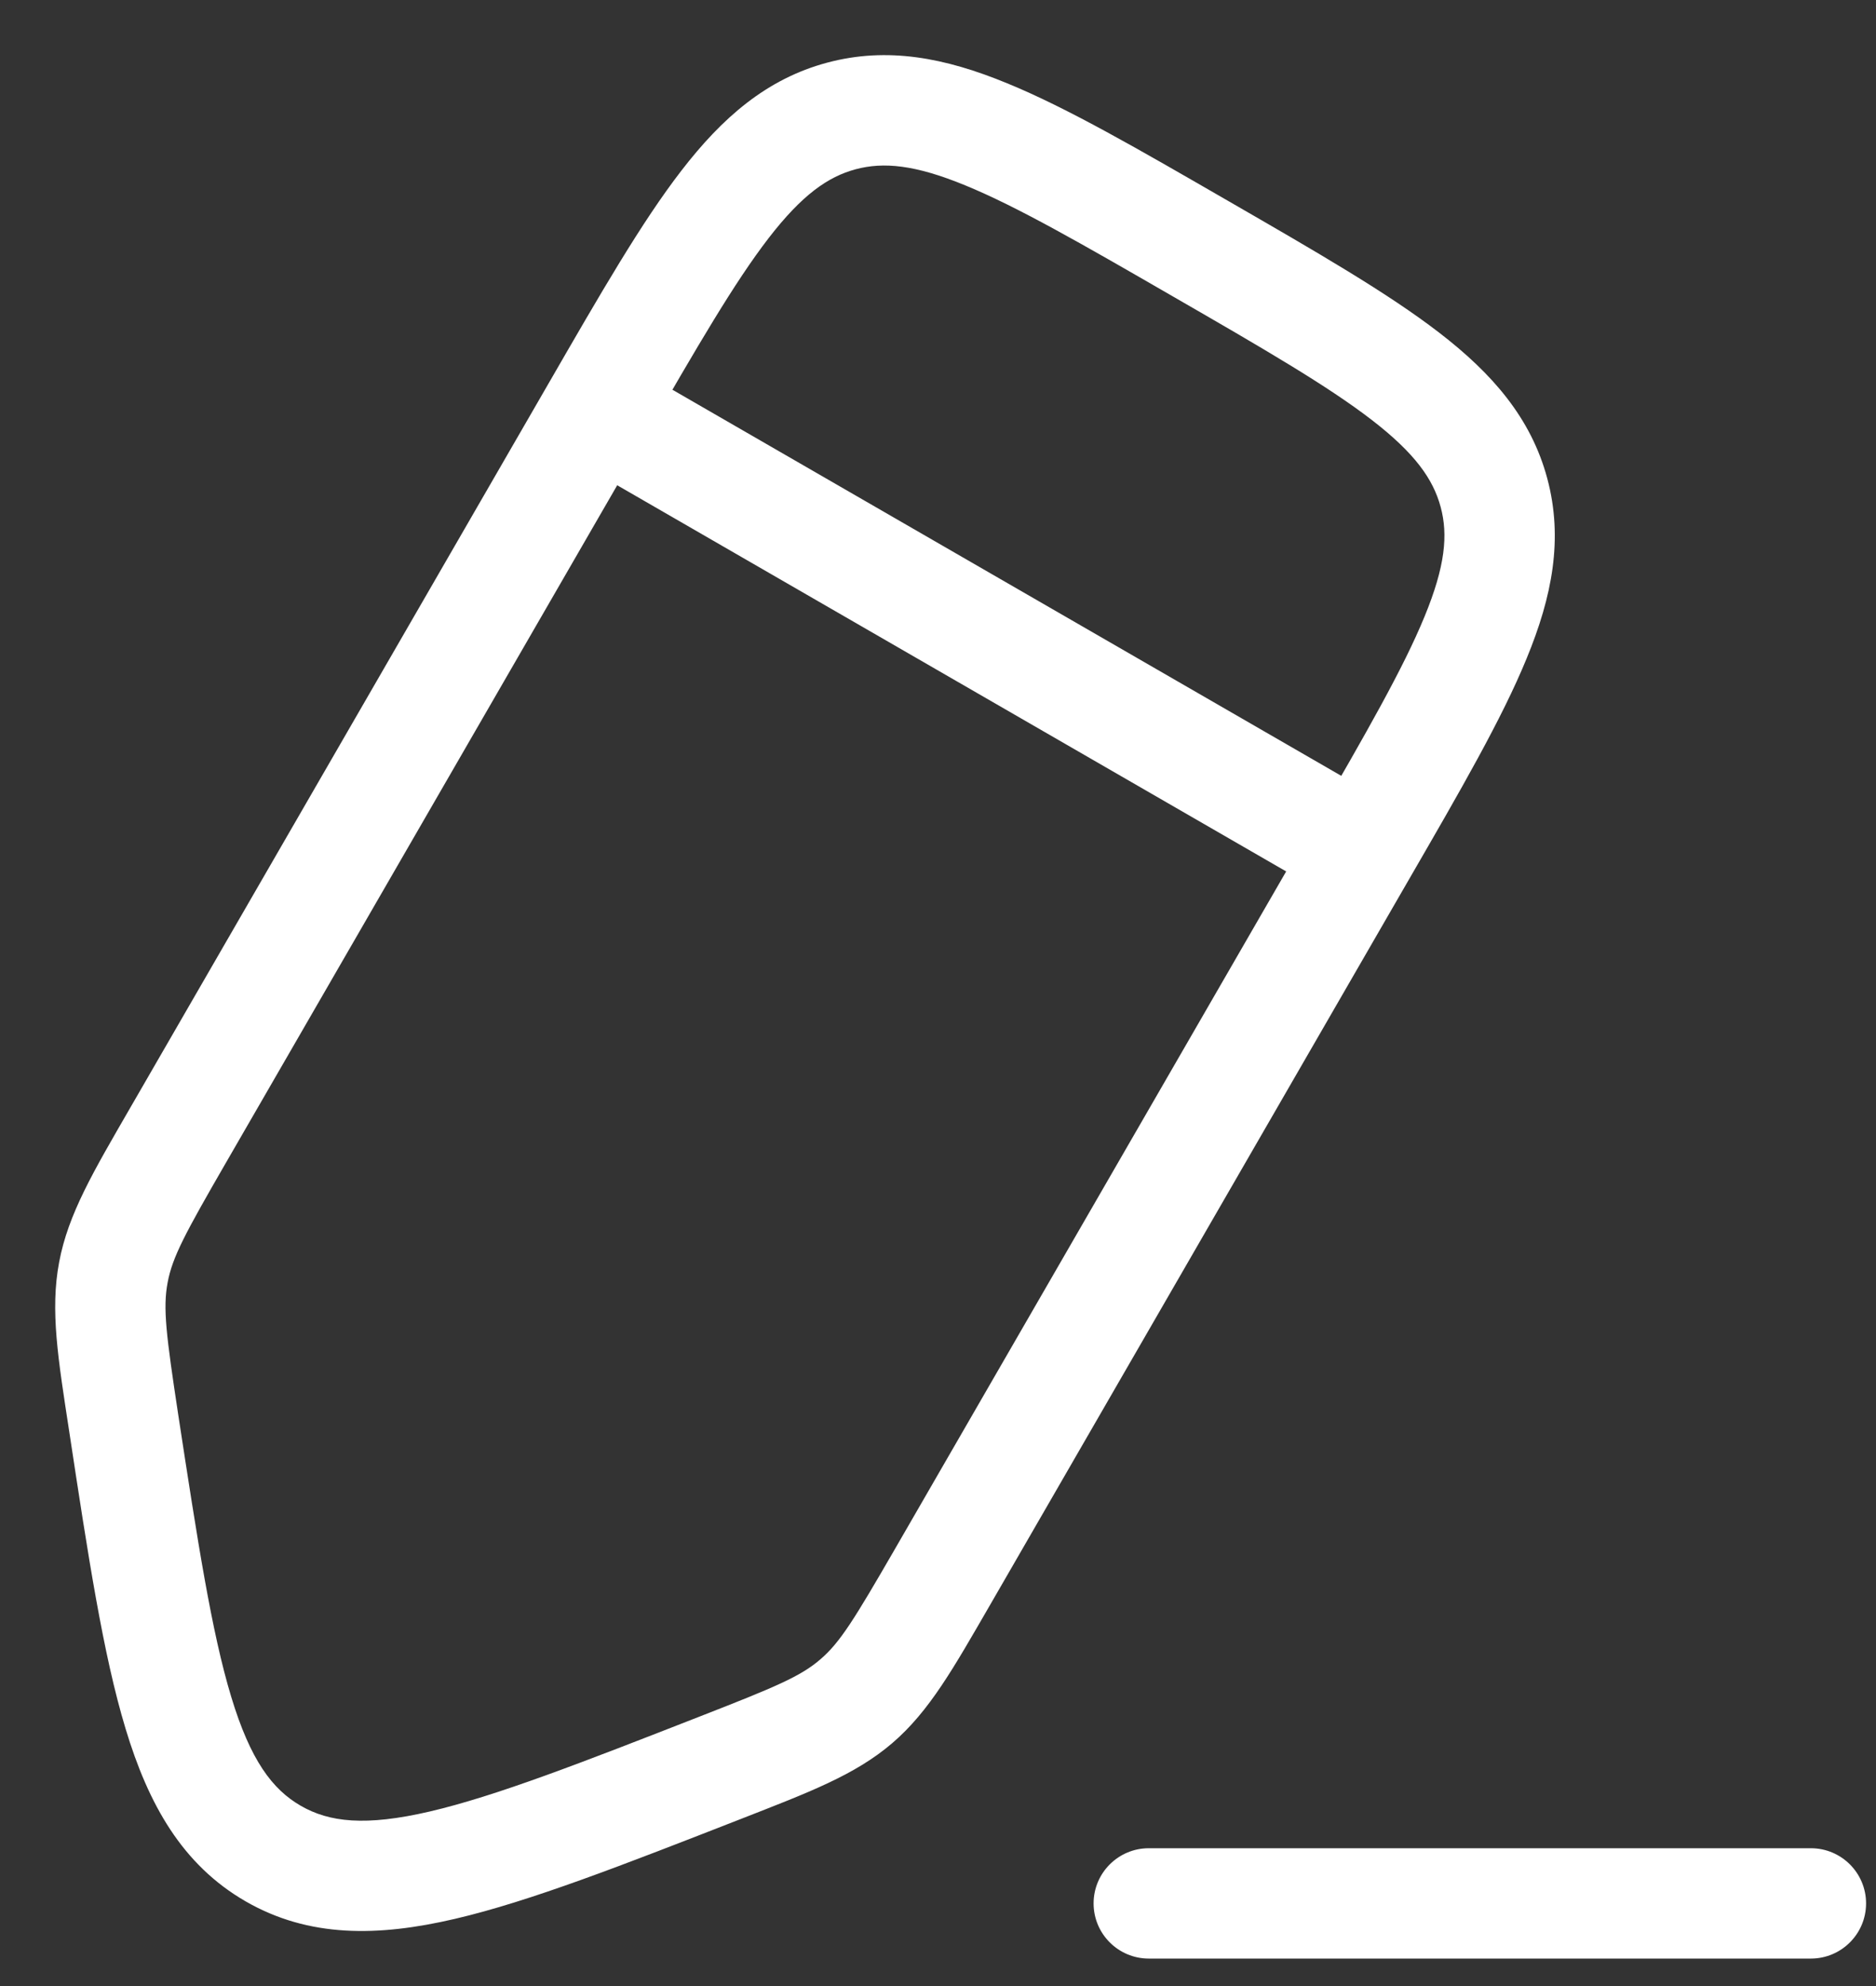 <svg width="17" height="18" viewBox="0 0 17 18" fill="none" xmlns="http://www.w3.org/2000/svg">
<rect x="0" y="0" width="17" height="18" fill="#333333" stroke="none"/>
<path d="M6.531 16.02L6.349 15.554L6.531 16.02ZM2.475 16.799L2.225 17.232H2.225L2.475 16.799ZM1.121 12.896L0.627 12.972L1.121 12.896ZM1.611 10.294L2.044 10.544L1.611 10.294ZM1.027 11.531L0.536 11.439H0.536L1.027 11.531ZM8.54 14.294L8.973 14.544L8.54 14.294ZM7.76 15.419L8.086 15.798L7.76 15.419ZM5.41 3.715L4.977 3.465L5.41 3.715ZM16.41 17.751C16.686 17.751 16.91 17.527 16.91 17.251C16.91 16.975 16.686 16.751 16.41 16.751V17.751ZM10.41 16.751C10.134 16.751 9.91 16.975 9.91 17.251C9.91 17.527 10.134 17.751 10.41 17.751V16.751ZM11.905 7.465L8.107 14.044L8.973 14.544L12.771 7.965L11.905 7.465ZM2.044 10.544L5.843 3.965L4.977 3.465L1.178 10.044L2.044 10.544ZM6.349 15.554C5.26 15.98 4.494 16.278 3.895 16.418C3.31 16.554 2.983 16.515 2.725 16.366L2.225 17.232C2.799 17.563 3.425 17.554 4.123 17.391C4.808 17.231 5.653 16.9 6.713 16.486L6.349 15.554ZM0.627 12.972C0.798 14.097 0.934 14.995 1.138 15.668C1.345 16.354 1.651 16.9 2.225 17.232L2.725 16.366C2.467 16.217 2.269 15.953 2.095 15.378C1.917 14.79 1.792 13.977 1.615 12.821L0.627 12.972ZM1.178 10.044C0.848 10.616 0.618 11.001 0.536 11.439L1.519 11.624C1.562 11.392 1.68 11.175 2.044 10.544L1.178 10.044ZM1.615 12.821C1.506 12.101 1.475 11.856 1.519 11.624L0.536 11.439C0.453 11.877 0.527 12.319 0.627 12.972L1.615 12.821ZM8.107 14.044C7.742 14.675 7.613 14.886 7.434 15.039L8.086 15.798C8.424 15.508 8.642 15.116 8.973 14.544L8.107 14.044ZM6.713 16.486C7.329 16.245 7.748 16.088 8.086 15.798L7.434 15.039C7.256 15.193 7.028 15.289 6.349 15.554L6.713 16.486ZM10.624 2.684C11.453 3.162 12.03 3.497 12.432 3.807C12.823 4.109 12.987 4.343 13.055 4.595L14.021 4.336C13.874 3.788 13.523 3.386 13.043 3.016C12.575 2.655 11.928 2.282 11.124 1.818L10.624 2.684ZM12.771 7.965C13.236 7.161 13.61 6.515 13.834 5.968C14.065 5.408 14.168 4.884 14.021 4.336L13.055 4.595C13.123 4.847 13.097 5.131 12.909 5.588C12.716 6.058 12.384 6.636 11.905 7.465L12.771 7.965ZM11.124 1.818C10.32 1.354 9.674 0.979 9.127 0.755C8.567 0.524 8.043 0.421 7.495 0.568L7.754 1.534C8.006 1.467 8.29 1.492 8.747 1.68C9.217 1.873 9.795 2.205 10.624 2.684L11.124 1.818ZM5.843 3.965C6.321 3.136 6.656 2.559 6.966 2.157C7.268 1.766 7.502 1.602 7.754 1.534L7.495 0.568C6.947 0.715 6.545 1.066 6.175 1.546C5.814 2.013 5.441 2.661 4.977 3.465L5.843 3.965ZM12.588 7.282L5.66 3.282L5.16 4.148L12.088 8.148L12.588 7.282ZM16.41 16.751H10.41V17.751H16.41V16.751Z" fill="white"/>
</svg>
